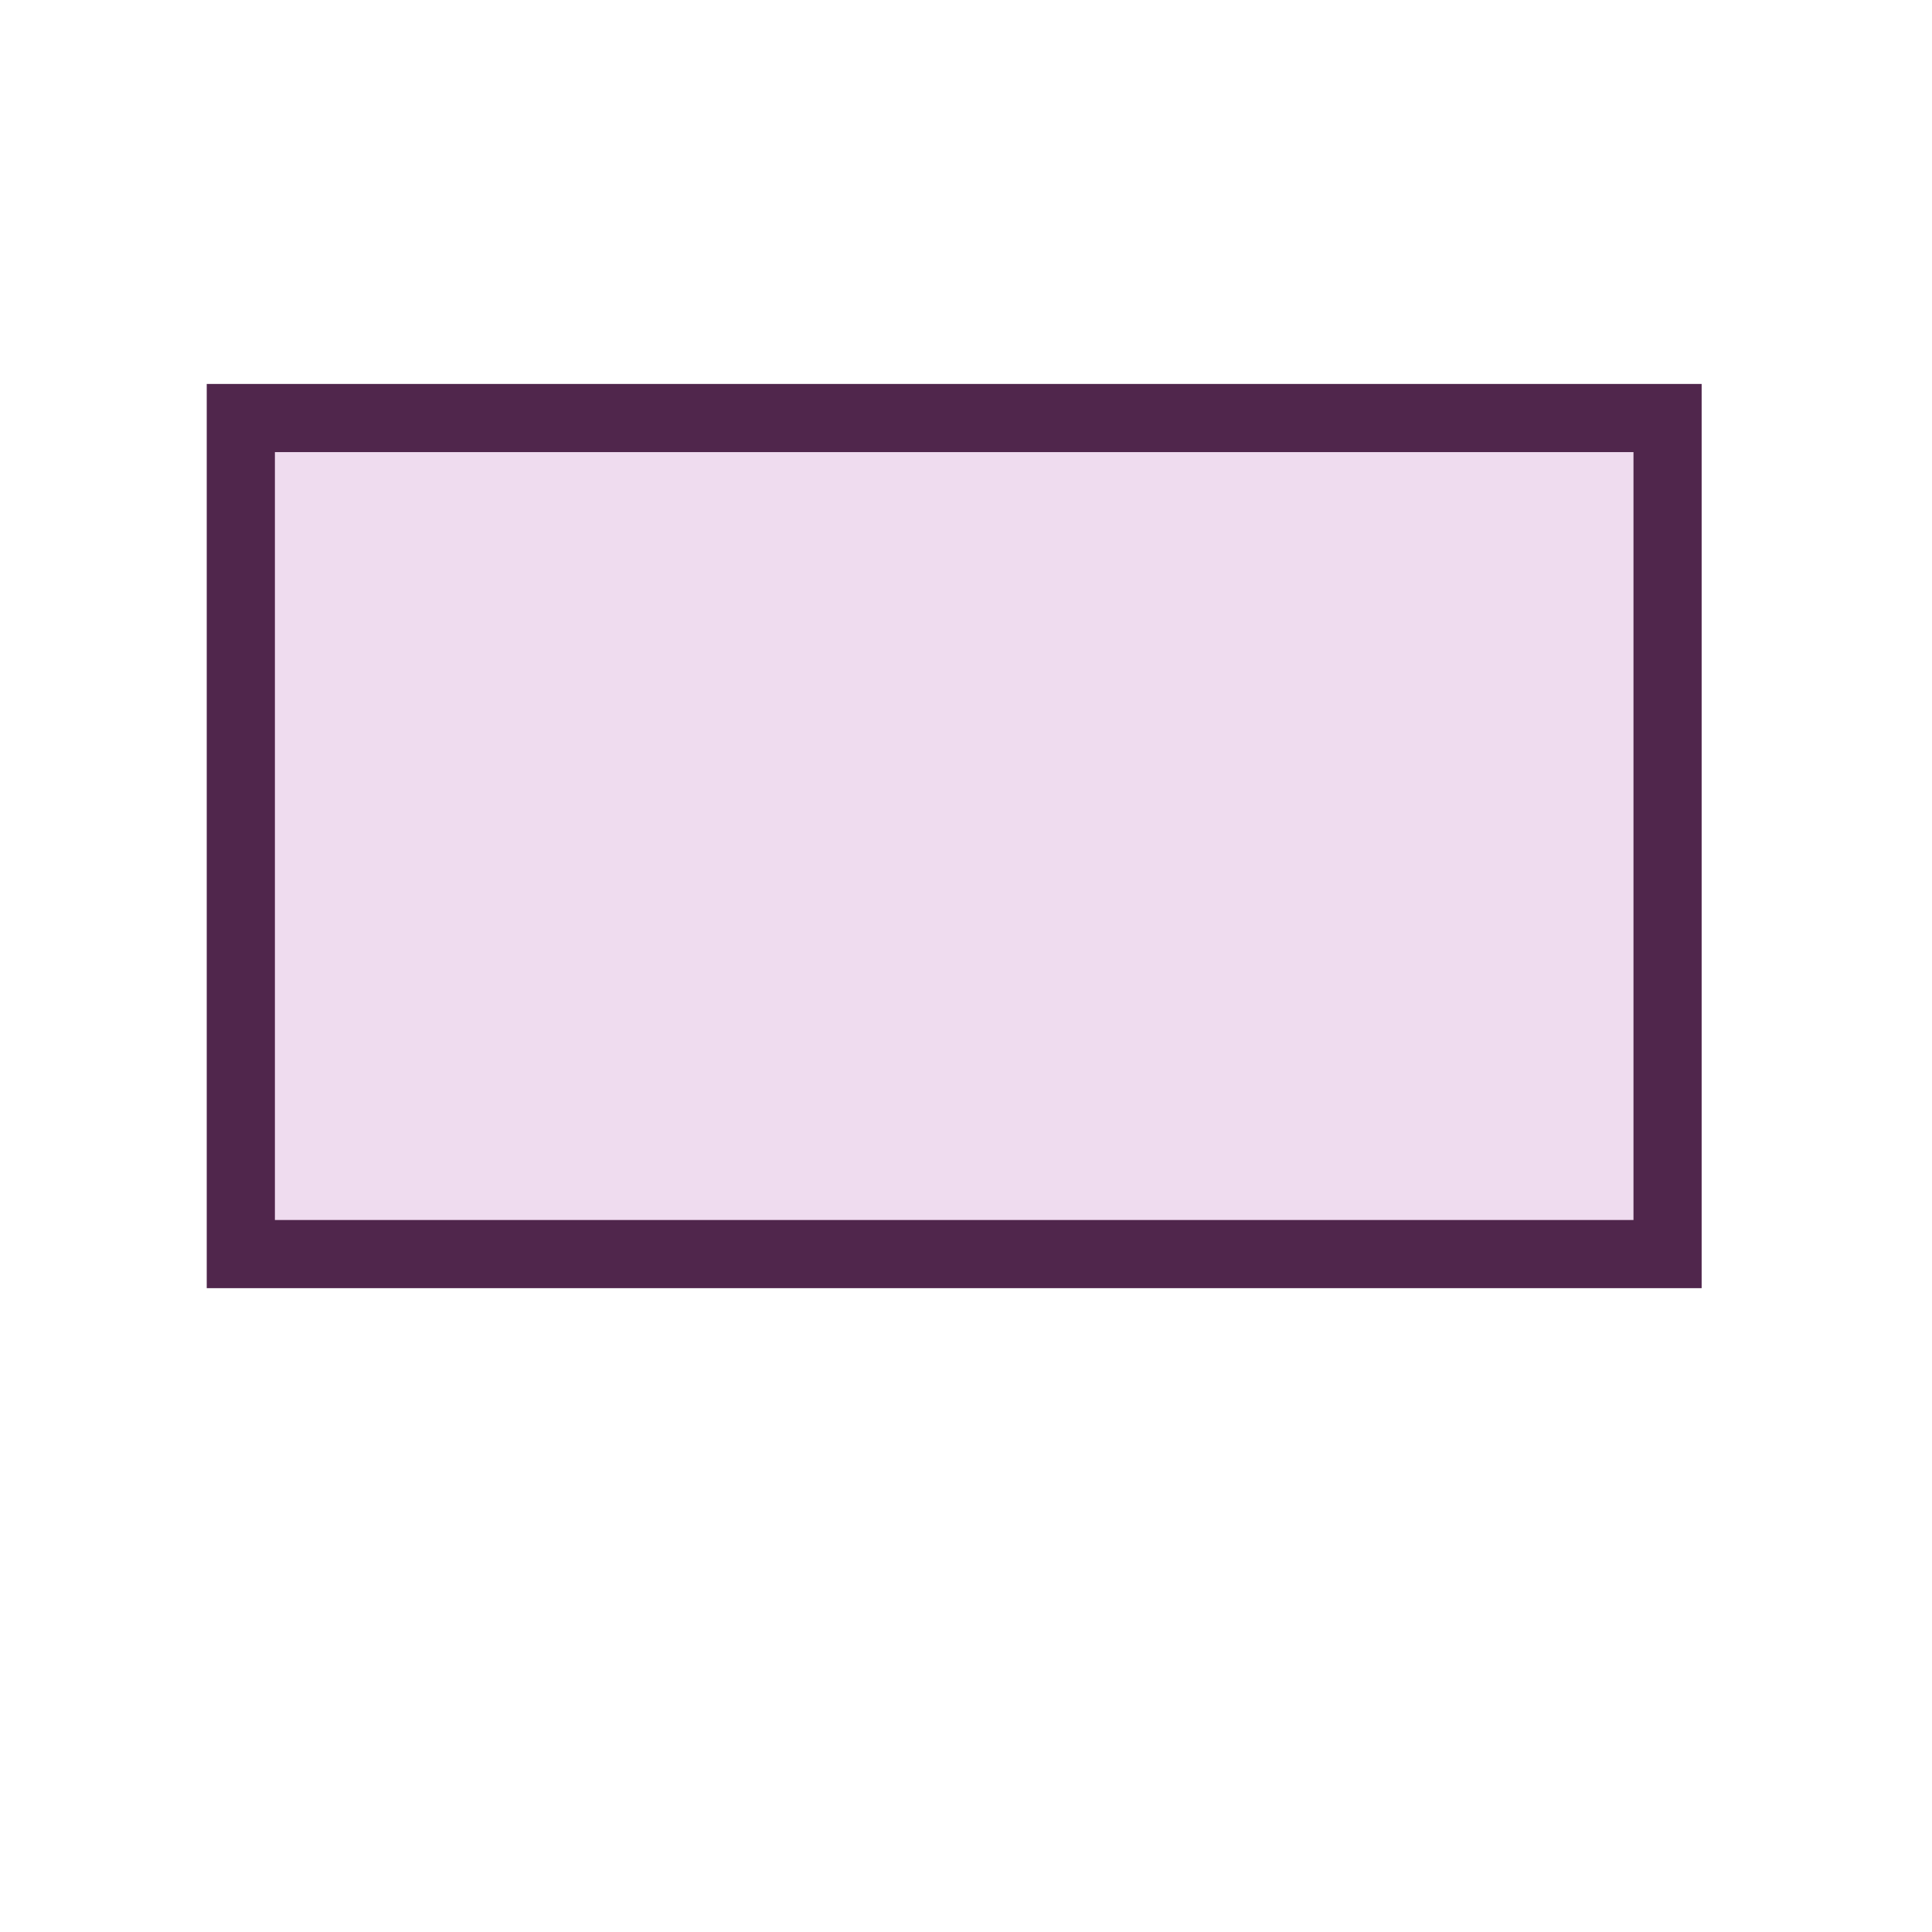 <svg xmlns="http://www.w3.org/2000/svg" width="850.394" height="850.394" viewBox="0 0 850.394 850.394" overflow="visible"><path fill="#efdcef" stroke="#50264c" stroke-width="30" d="M106 184h628v368H106z"/><path fill="none" d="M0 0h850.394v850.394H0z"/></svg>